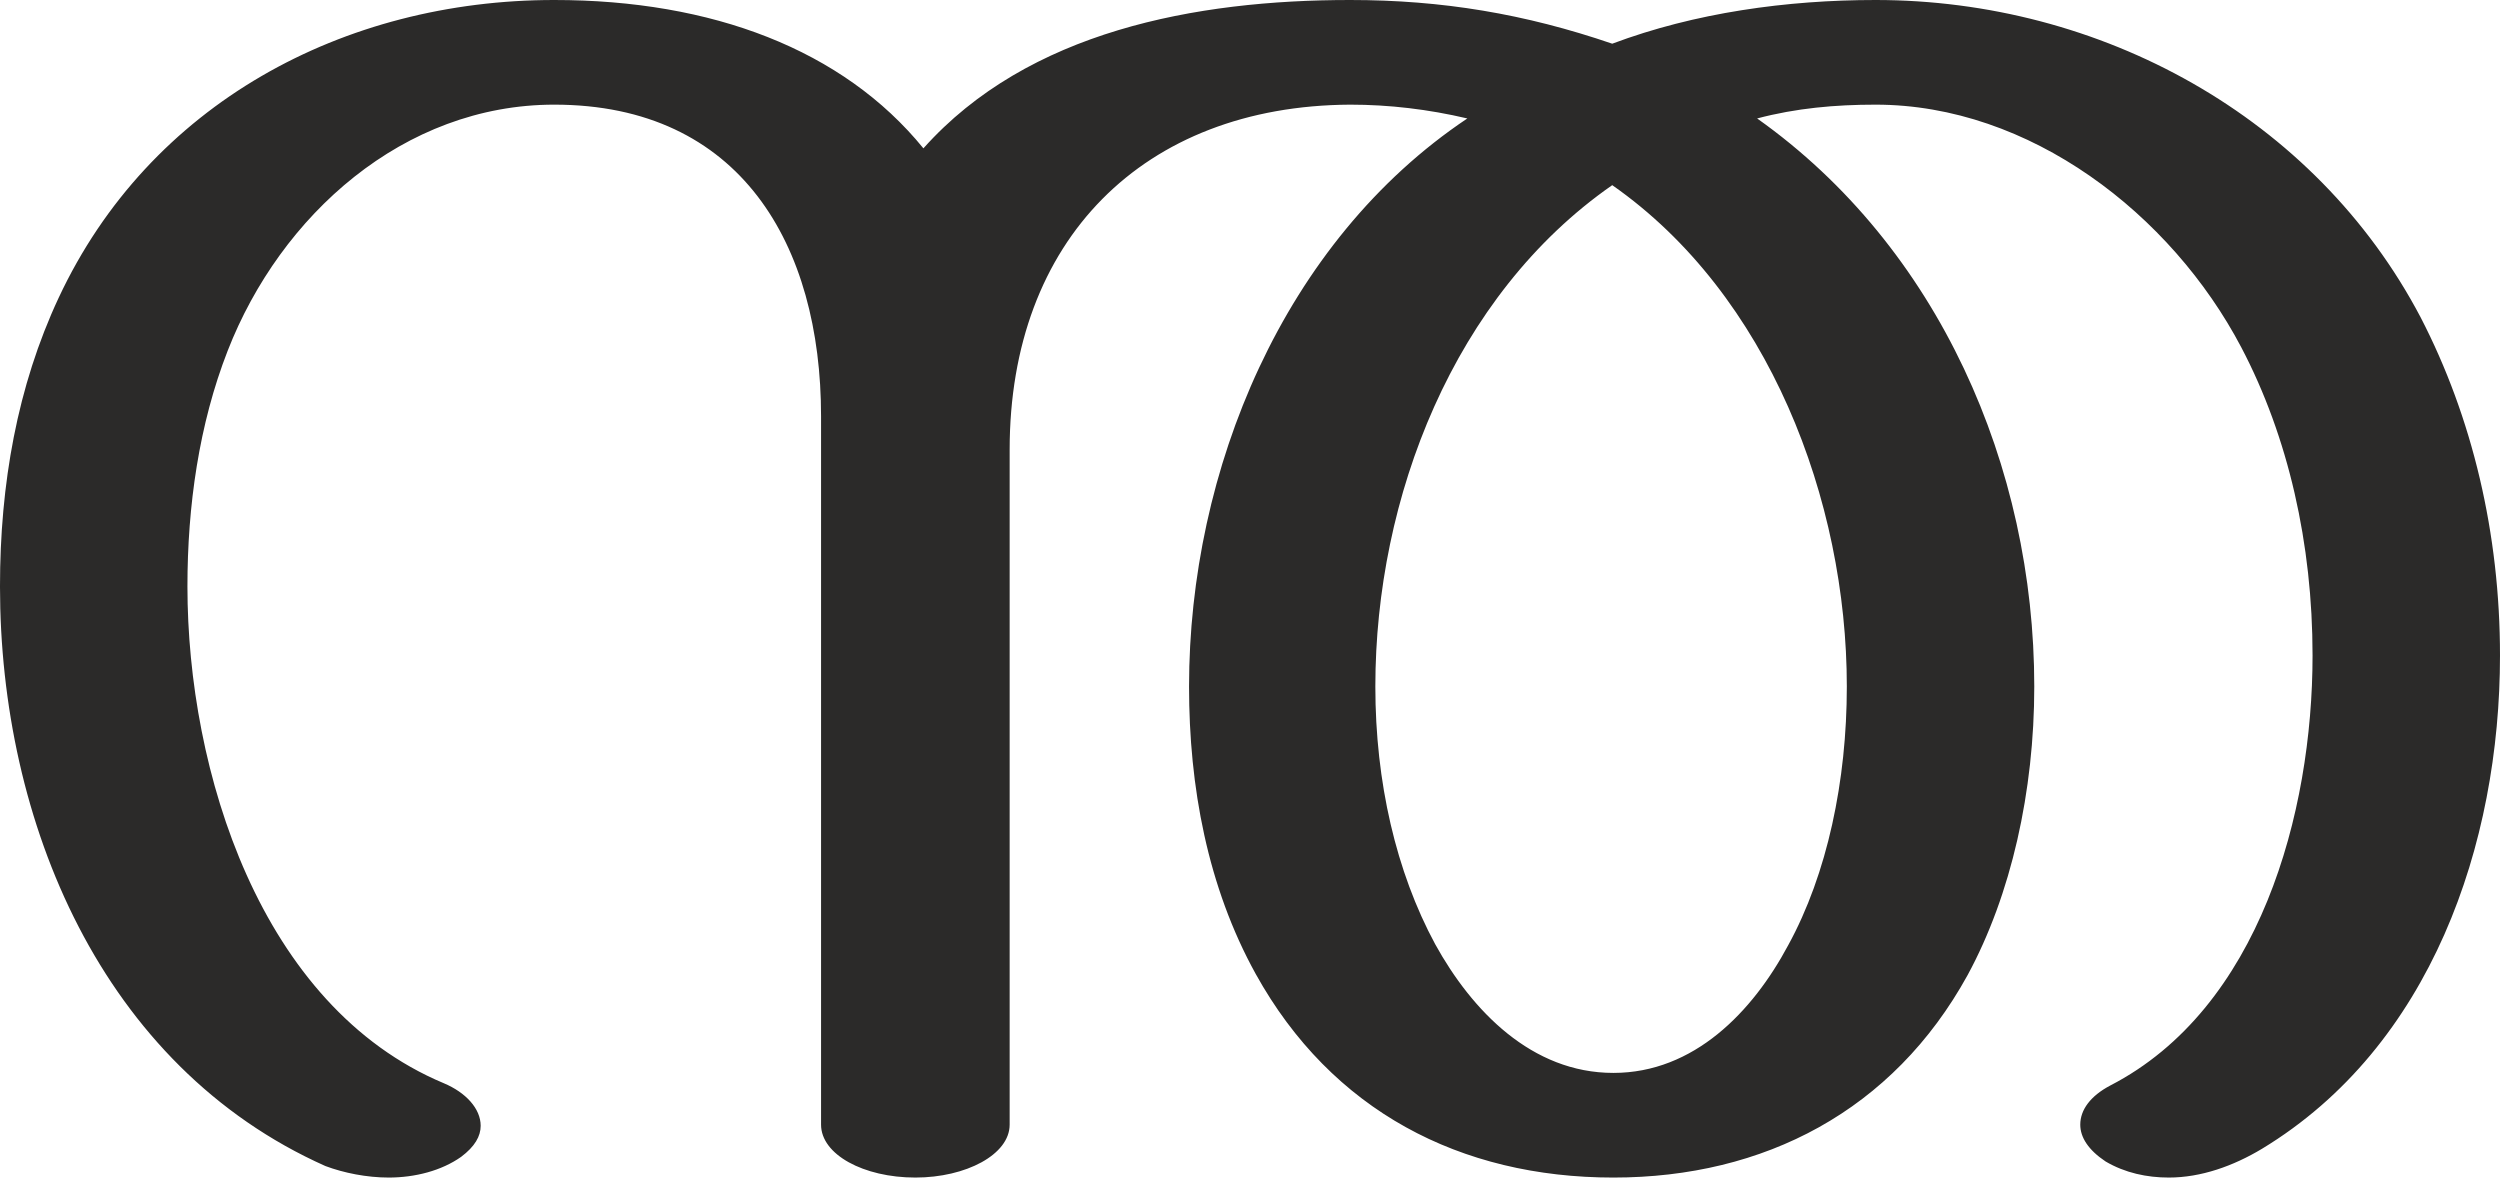 <?xml version="1.0" encoding="UTF-8"?>
<!DOCTYPE svg PUBLIC "-//W3C//DTD SVG 1.1//EN" "http://www.w3.org/Graphics/SVG/1.1/DTD/svg11.dtd">
<!-- Creator: CorelDRAW X8 -->
<svg xmlns="http://www.w3.org/2000/svg" xml:space="preserve" width="2174px" height="1024px" version="1.1" style="shape-rendering:geometricPrecision; text-rendering:geometricPrecision; image-rendering:optimizeQuality; fill-rule:evenodd; clip-rule:evenodd"
viewBox="0 0 2174 1024"
 xmlns:xlink="http://www.w3.org/1999/xlink">
 <defs>
  <style type="text/css">
   <![CDATA[
    .fil0 {fill:#2B2A29;fill-rule:nonzero}
   ]]>
  </style>
 </defs>
 <g id="Layer_x0020_1">
  <path class="fil0" d="M1886 1024c28,0 56,-10 81,-25 147,-89 207,-265 207,-429 0,-106 -24,-207 -69,-294 -92,-175 -279,-276 -474,-276 -77,0 -157,11 -229,38 -76,-26 -148,-38 -228,-38 -134,0 -280,27 -371,129 -70,-86 -184,-129 -321,-129 -183,0 -352,90 -431,259 -36,77 -51,162 -51,251 0,204 88,417 283,504 16,6 36,10 55,10 23,0 46,-6 63,-18 12,-9 17,-18 17,-27 0,-15 -13,-29 -32,-37 -160,-67 -223,-272 -223,-432 0,-70 10,-141 35,-205 46,-118 153,-214 284,-214 162,0 232,122 232,271l0 616c0,26 37,46 82,46 44,0 82,-20 82,-46l0 -587c0,-182 116,-299 296,-300 34,0 68,4 102,12 -160,107 -242,306 -242,494 0,87 16,174 58,250 66,119 178,177 311,177 131,0 243,-58 308,-176 38,-70 58,-160 58,-251 0,-191 -83,-382 -241,-494 34,-9 68,-12 103,-12 134,0 257,95 318,211 41,78 62,171 62,268 0,137 -46,307 -176,374 -17,9 -26,21 -26,34 0,11 7,22 22,32 17,10 36,14 55,14zm-483 -91c-71,0 -123,-54 -155,-112 -34,-63 -52,-141 -52,-224 0,-164 68,-340 206,-436 136,95 204,274 204,436 0,82 -17,163 -51,225 -31,58 -82,111 -152,111z"/>
 </g>
</svg>
